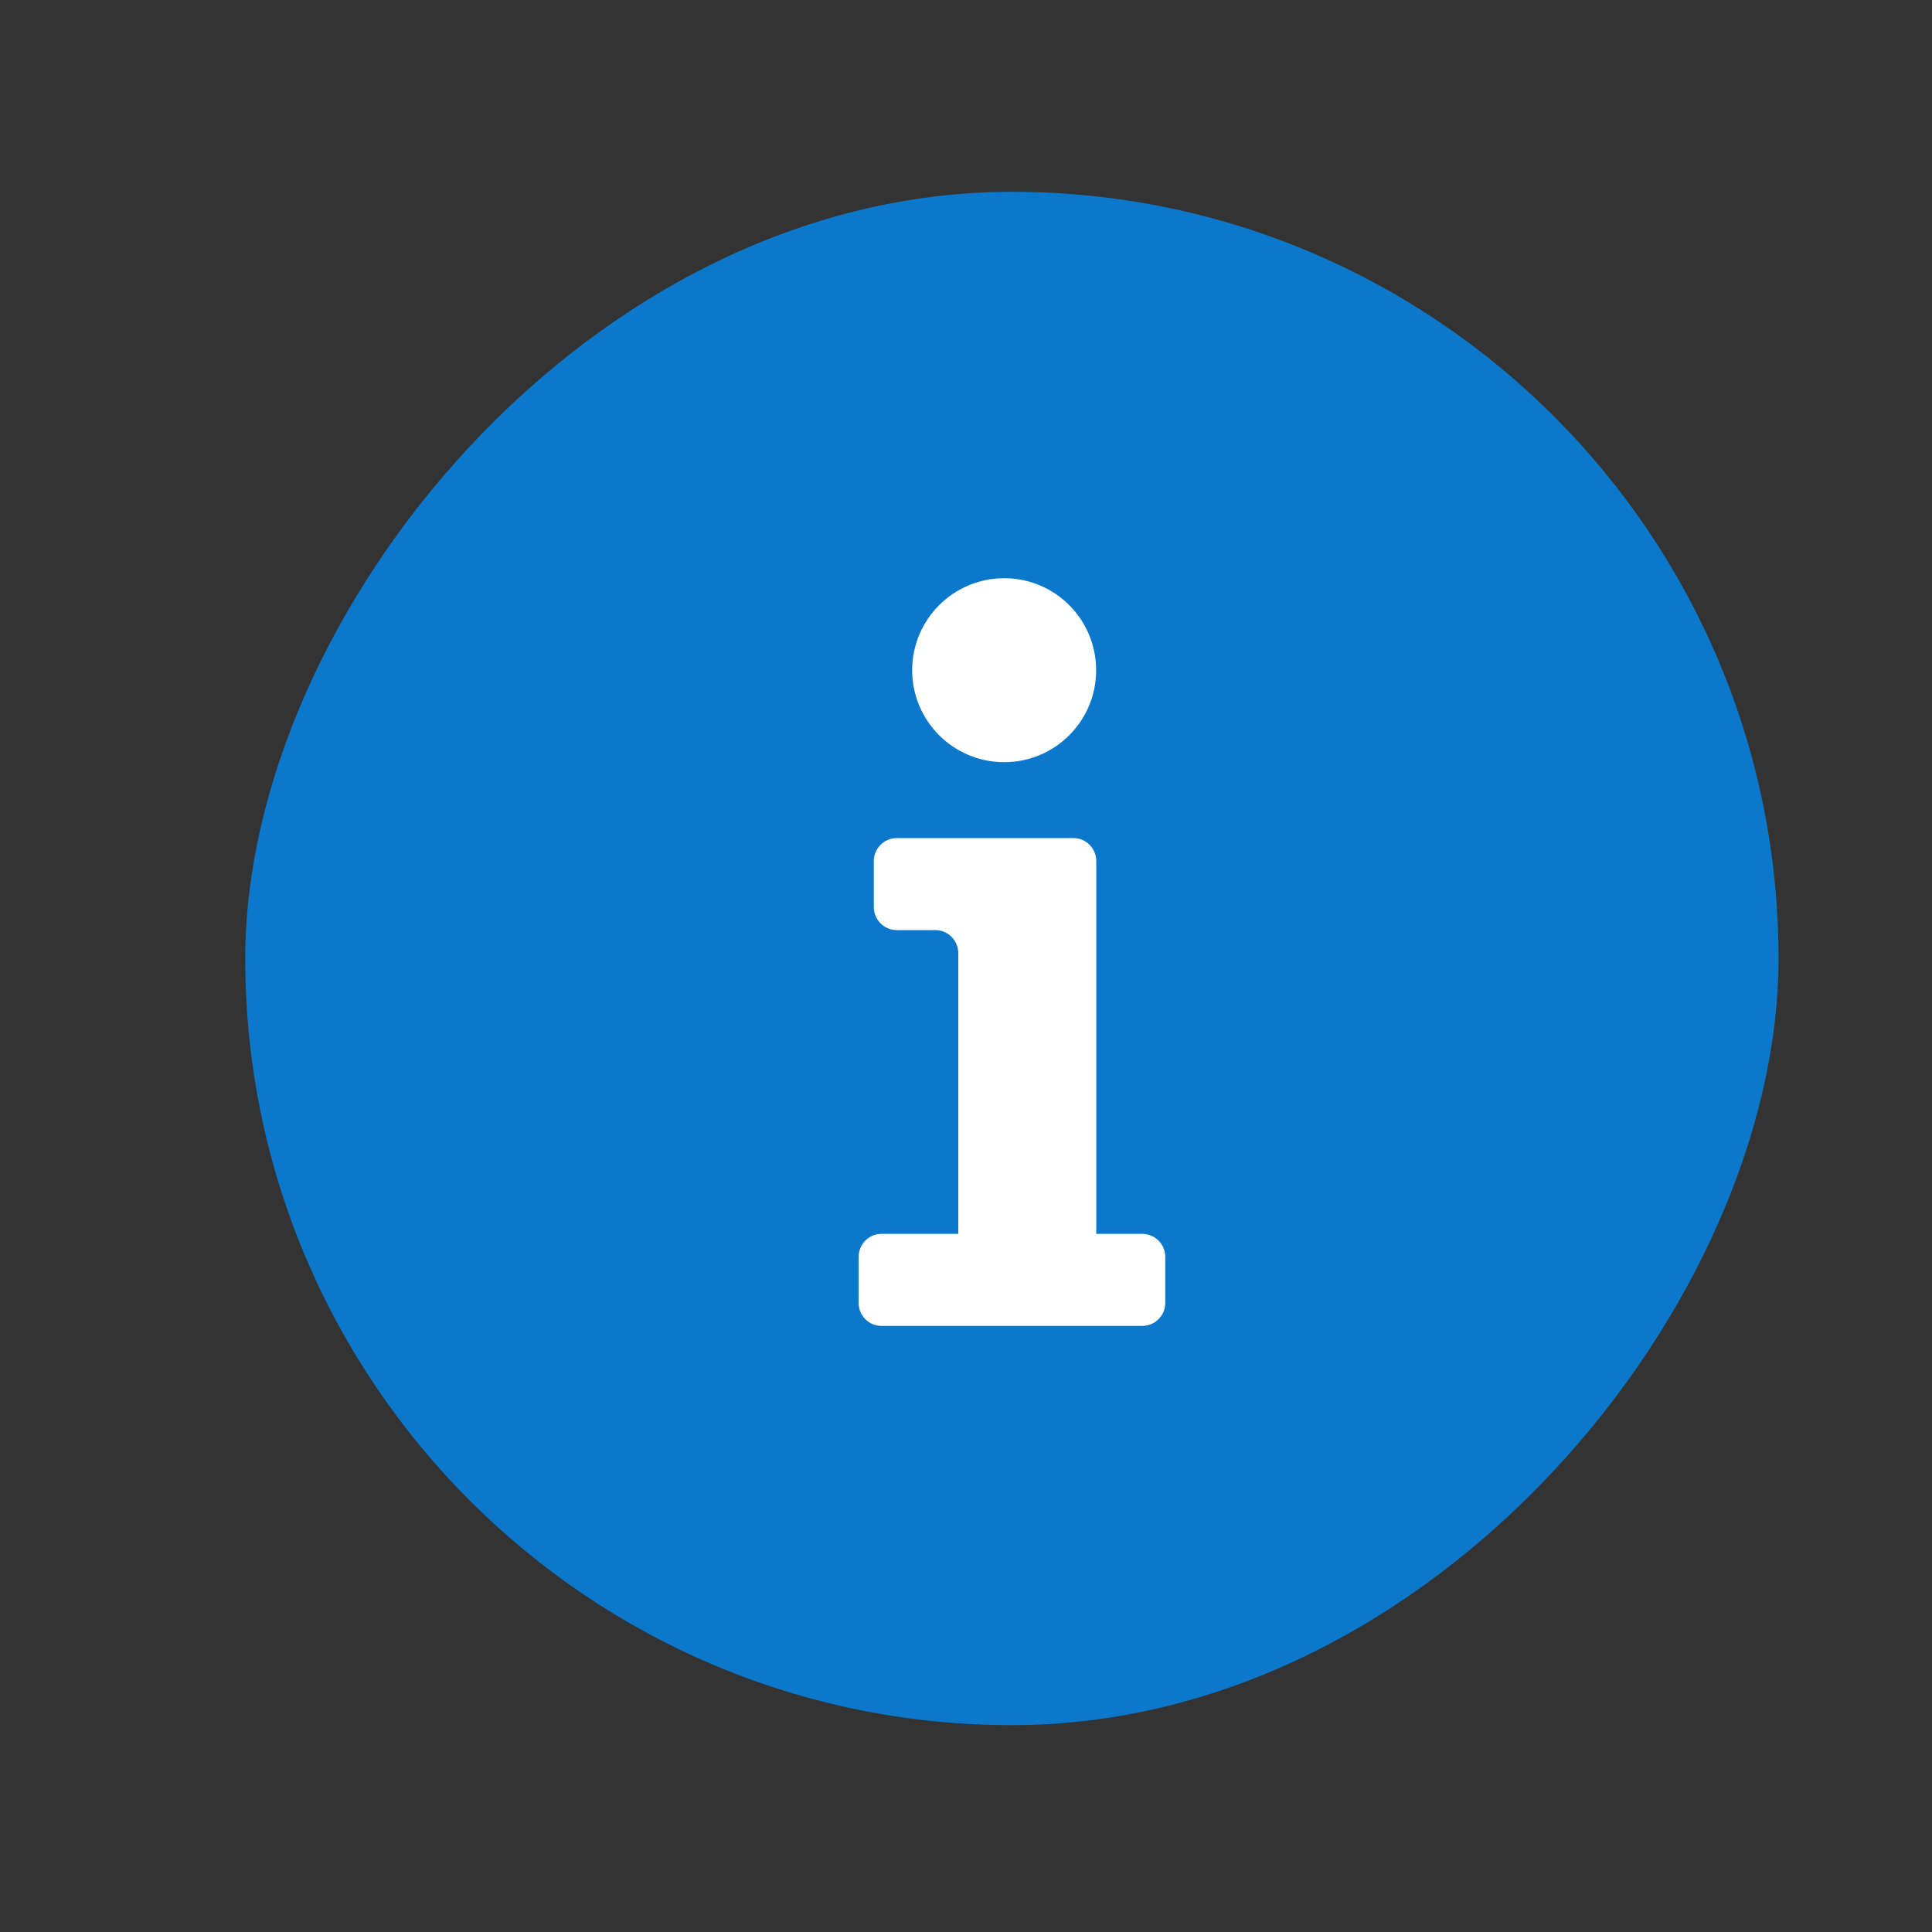 <svg width="14" height="14" viewBox="0 0 14 14" fill="none" xmlns="http://www.w3.org/2000/svg">
<rect x="0" y="0" width="14" height="14" fill="#333333" stroke="none"/>
<rect width="11.111" height="11.111" rx="5.556" transform="matrix(1 0 0 -1 1.777 12.501)" fill="#0B78CB"/>
<path d="M7.277 5.523C7.645 5.523 7.943 5.225 7.943 4.857C7.943 4.488 7.645 4.19 7.277 4.19C6.909 4.19 6.61 4.488 6.61 4.857C6.61 5.225 6.909 5.523 7.277 5.523Z" fill="white"/>
<path d="M6.499 6.073C6.407 6.073 6.332 6.148 6.332 6.24V6.573C6.332 6.665 6.407 6.74 6.499 6.74H6.778C6.87 6.74 6.944 6.815 6.944 6.907V8.941H6.388C6.296 8.941 6.222 9.016 6.222 9.108V9.441C6.222 9.534 6.296 9.608 6.388 9.608H8.277C8.369 9.608 8.444 9.534 8.444 9.441V9.108C8.444 9.016 8.369 8.941 8.277 8.941H7.944V6.24C7.944 6.148 7.87 6.073 7.778 6.073H6.499Z" fill="white"/>
</svg>
